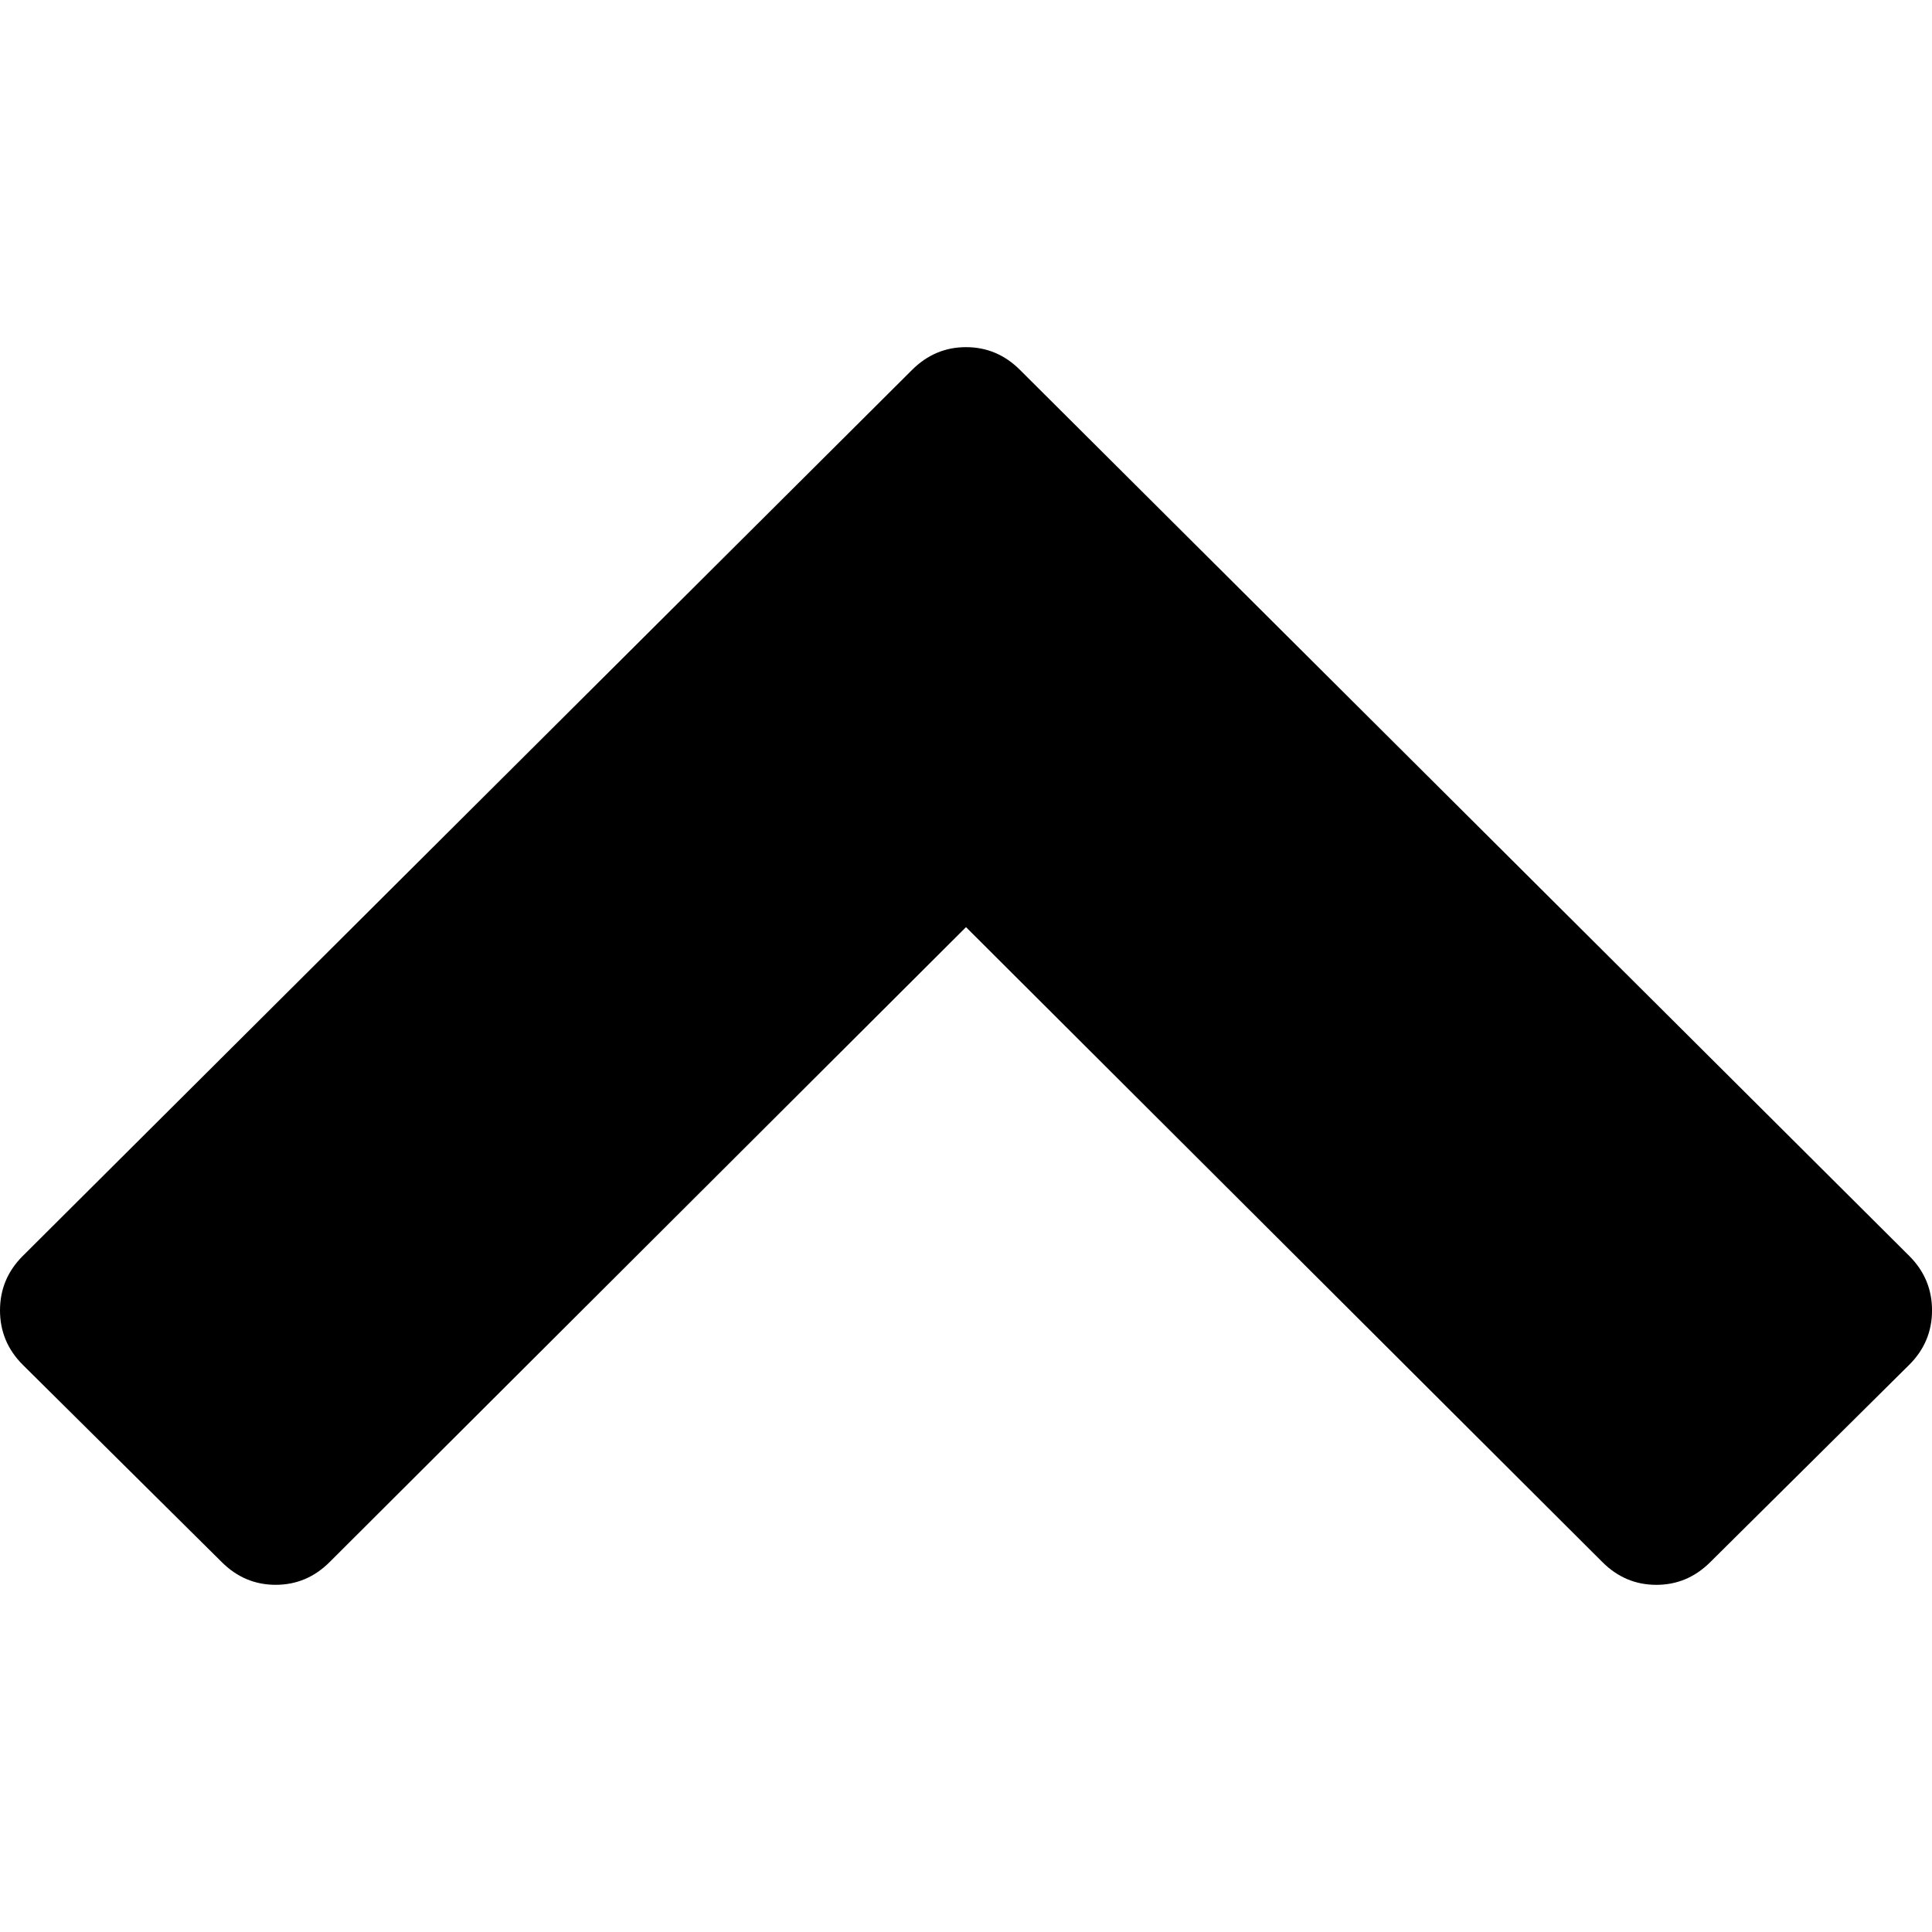 <svg xmlns="http://www.w3.org/2000/svg"
     viewBox="0 0 512 512">
  <path d="m505.96 361.69-52.72 52.29q-6.04 6.02-14.29 6.02-8.27 0-14.29-6.02l-168.66-168.28-168.65 168.27q-6.035 6.022-14.292 6.022-8.257 0-14.294-6.022l-52.729-52.28q-6.035-6.03-6.035-14.43t6.035-14.42l235.68-234.82q6.04-6.02 14.29-6.02 8.258 0 14.293 6.021l235.68 234.82q6.03 6.02 6.03 14.42 0 8.398-6.035 14.418z"/>
</svg>